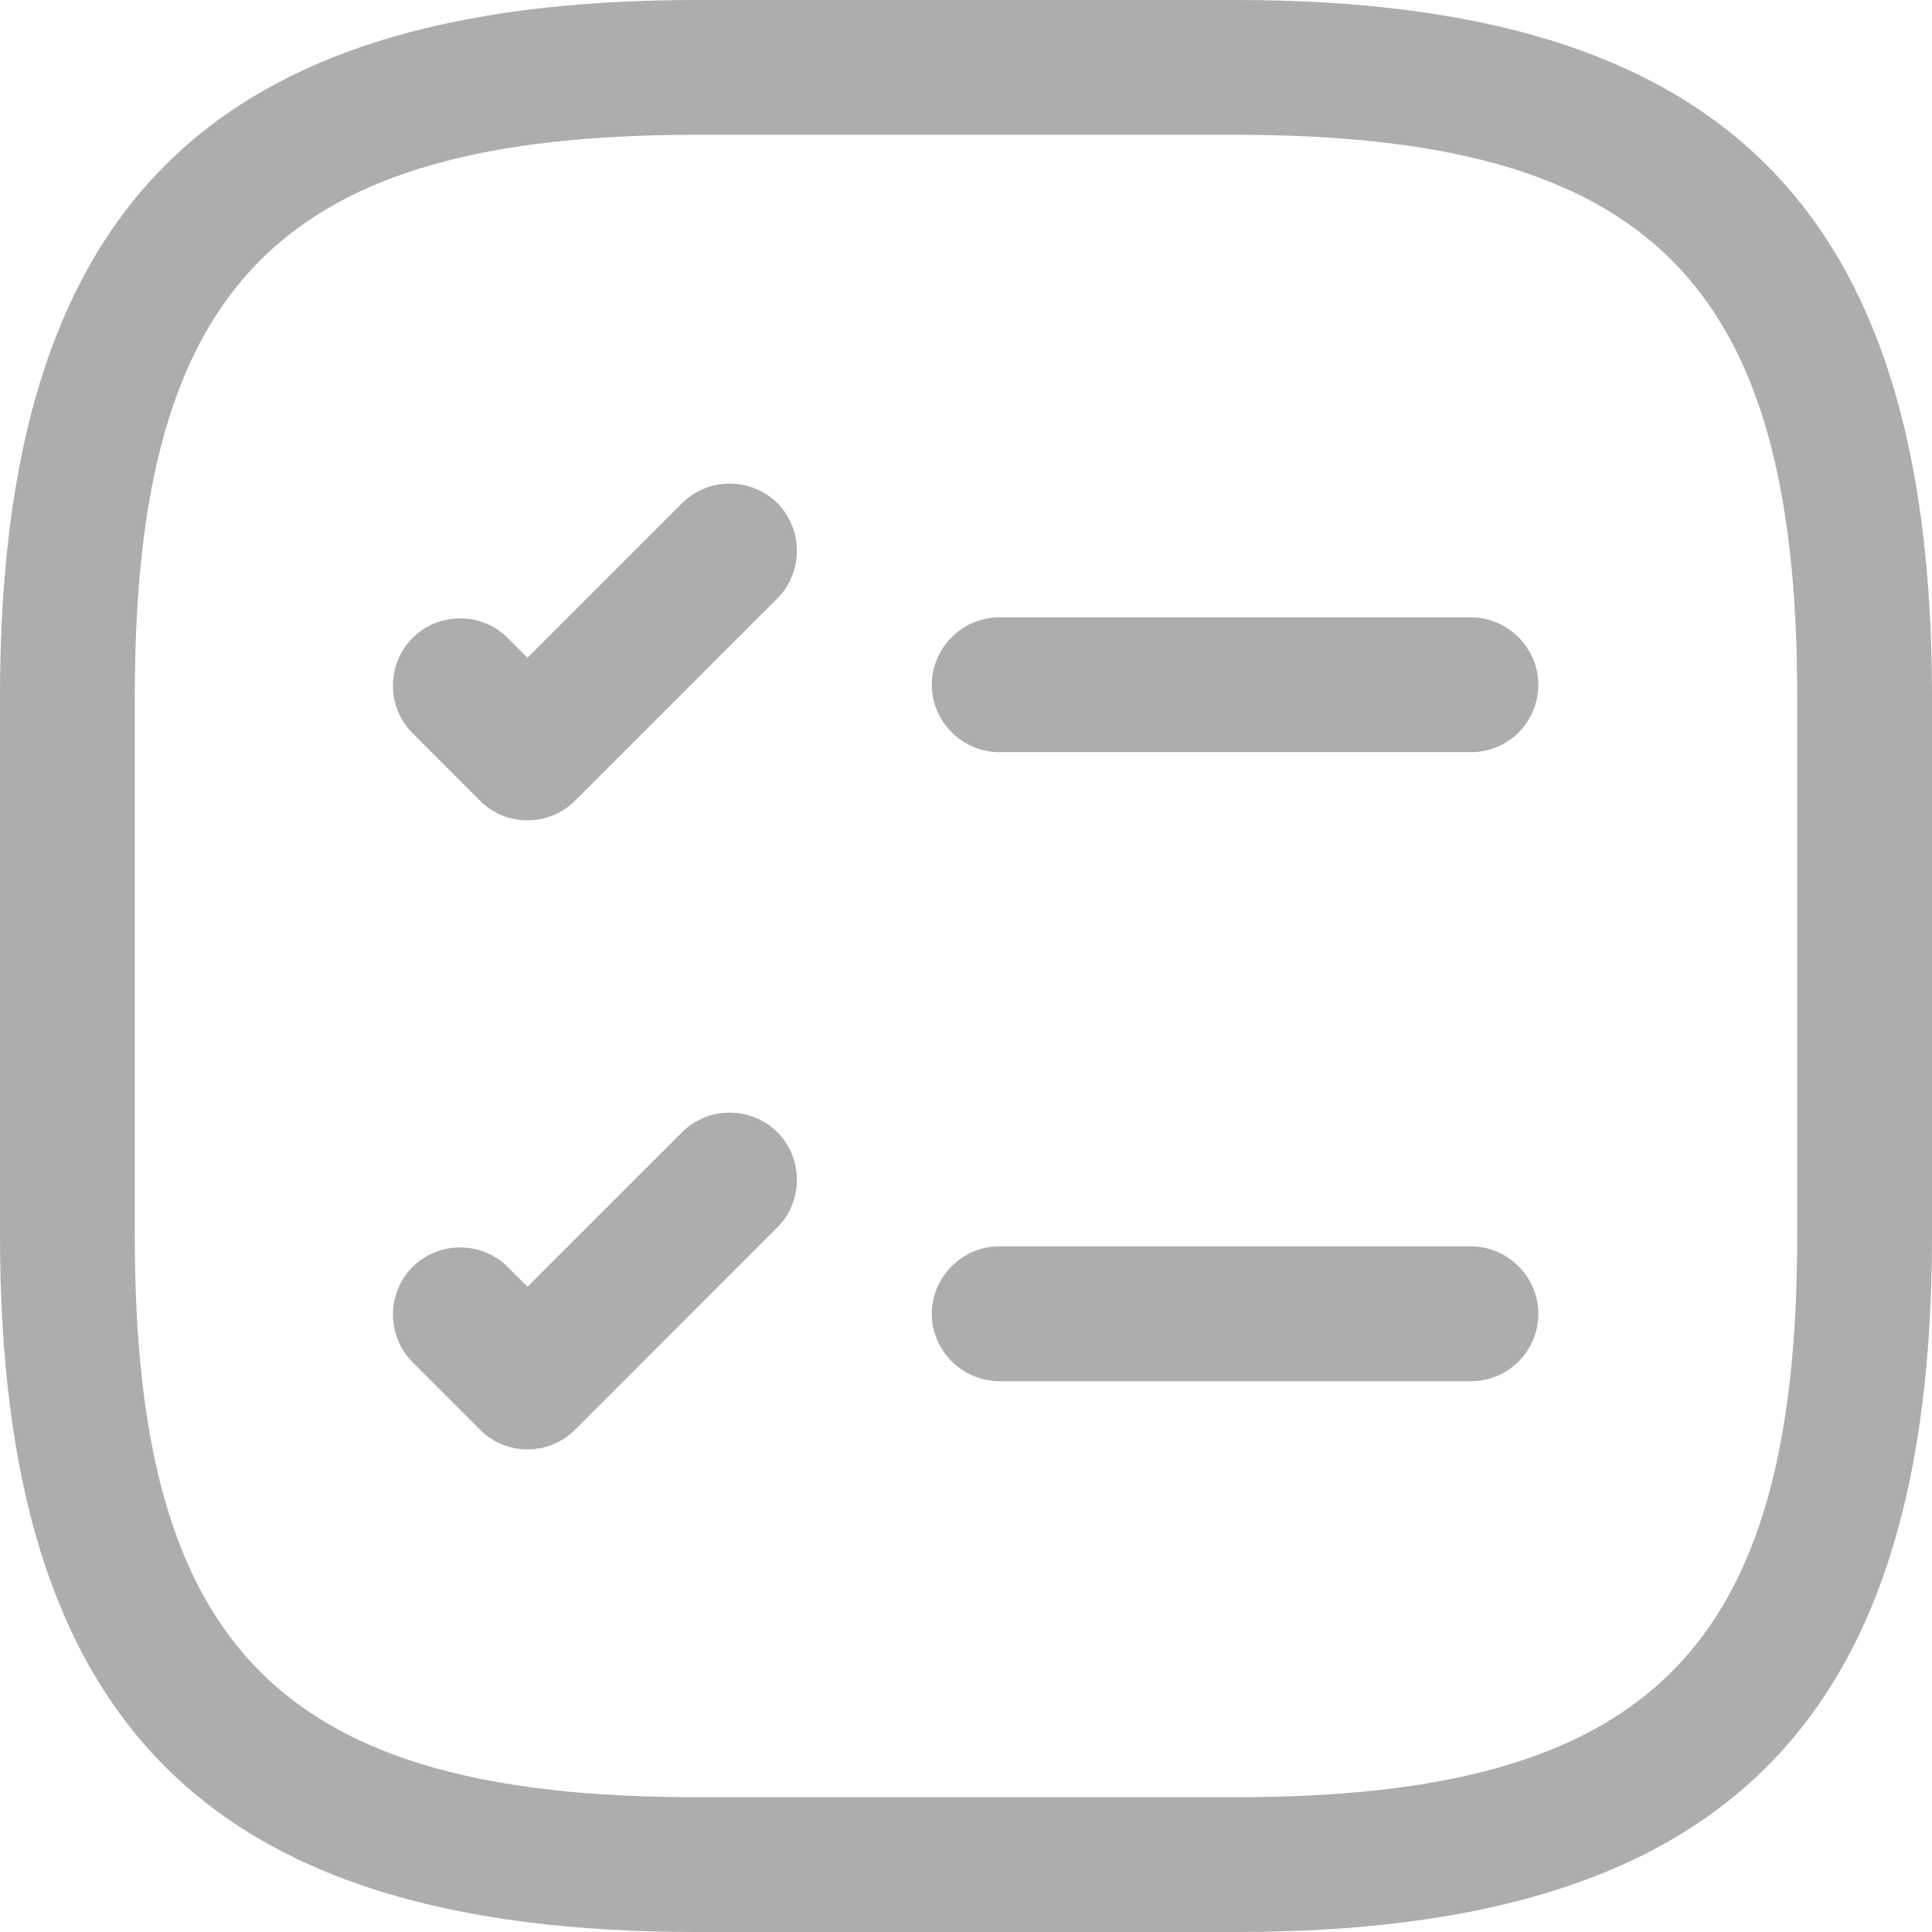 <svg width="48" height="48" viewBox="0 0 48 48" fill="none" xmlns="http://www.w3.org/2000/svg">
<path d="M36.545 18.687H24.824C23.909 18.687 23.15 17.928 23.15 17.013C23.15 16.097 23.909 15.338 24.824 15.338H36.545C37.461 15.338 38.22 16.097 38.22 17.013C38.22 17.928 37.483 18.687 36.545 18.687Z" fill="#AFACAF"/>
<path d="M13.106 20.382C12.682 20.382 12.258 20.226 11.923 19.891L10.249 18.216C9.601 17.569 9.601 16.497 10.249 15.85C10.896 15.202 11.968 15.202 12.615 15.85L13.106 16.341L16.946 12.501C17.594 11.854 18.665 11.854 19.313 12.501C19.96 13.148 19.96 14.22 19.313 14.867L14.29 19.891C13.977 20.203 13.553 20.382 13.106 20.382Z" fill="#AFACAF"/>
<path d="M36.545 34.315H24.824C23.909 34.315 23.15 33.556 23.15 32.641C23.15 31.725 23.909 30.966 24.824 30.966H36.545C37.461 30.966 38.22 31.725 38.22 32.641C38.22 33.556 37.483 34.315 36.545 34.315Z" fill="#AFACAF"/>
<path d="M13.106 36.01C12.682 36.01 12.258 35.853 11.923 35.519L10.249 33.844C9.601 33.197 9.601 32.125 10.249 31.478C10.896 30.83 11.968 30.83 12.615 31.478L13.106 31.969L16.946 28.129C17.594 27.482 18.665 27.482 19.313 28.129C19.96 28.776 19.96 29.848 19.313 30.495L14.29 35.519C13.977 35.831 13.553 36.01 13.106 36.01Z" fill="#AFACAF"/>
<path d="M30.698 48H17.302C5.18 48 0 42.821 0 30.698V17.302C0 5.18 5.18 0 17.302 0H30.698C42.821 0 48 5.18 48 17.302V30.698C48 42.821 42.821 48 30.698 48ZM17.302 3.349C7.01 3.349 3.349 7.01 3.349 17.302V30.698C3.349 40.99 7.01 44.651 17.302 44.651H30.698C40.99 44.651 44.651 40.99 44.651 30.698V17.302C44.651 7.01 40.99 3.349 30.698 3.349H17.302Z" fill="#AFACAF"/>
</svg>

